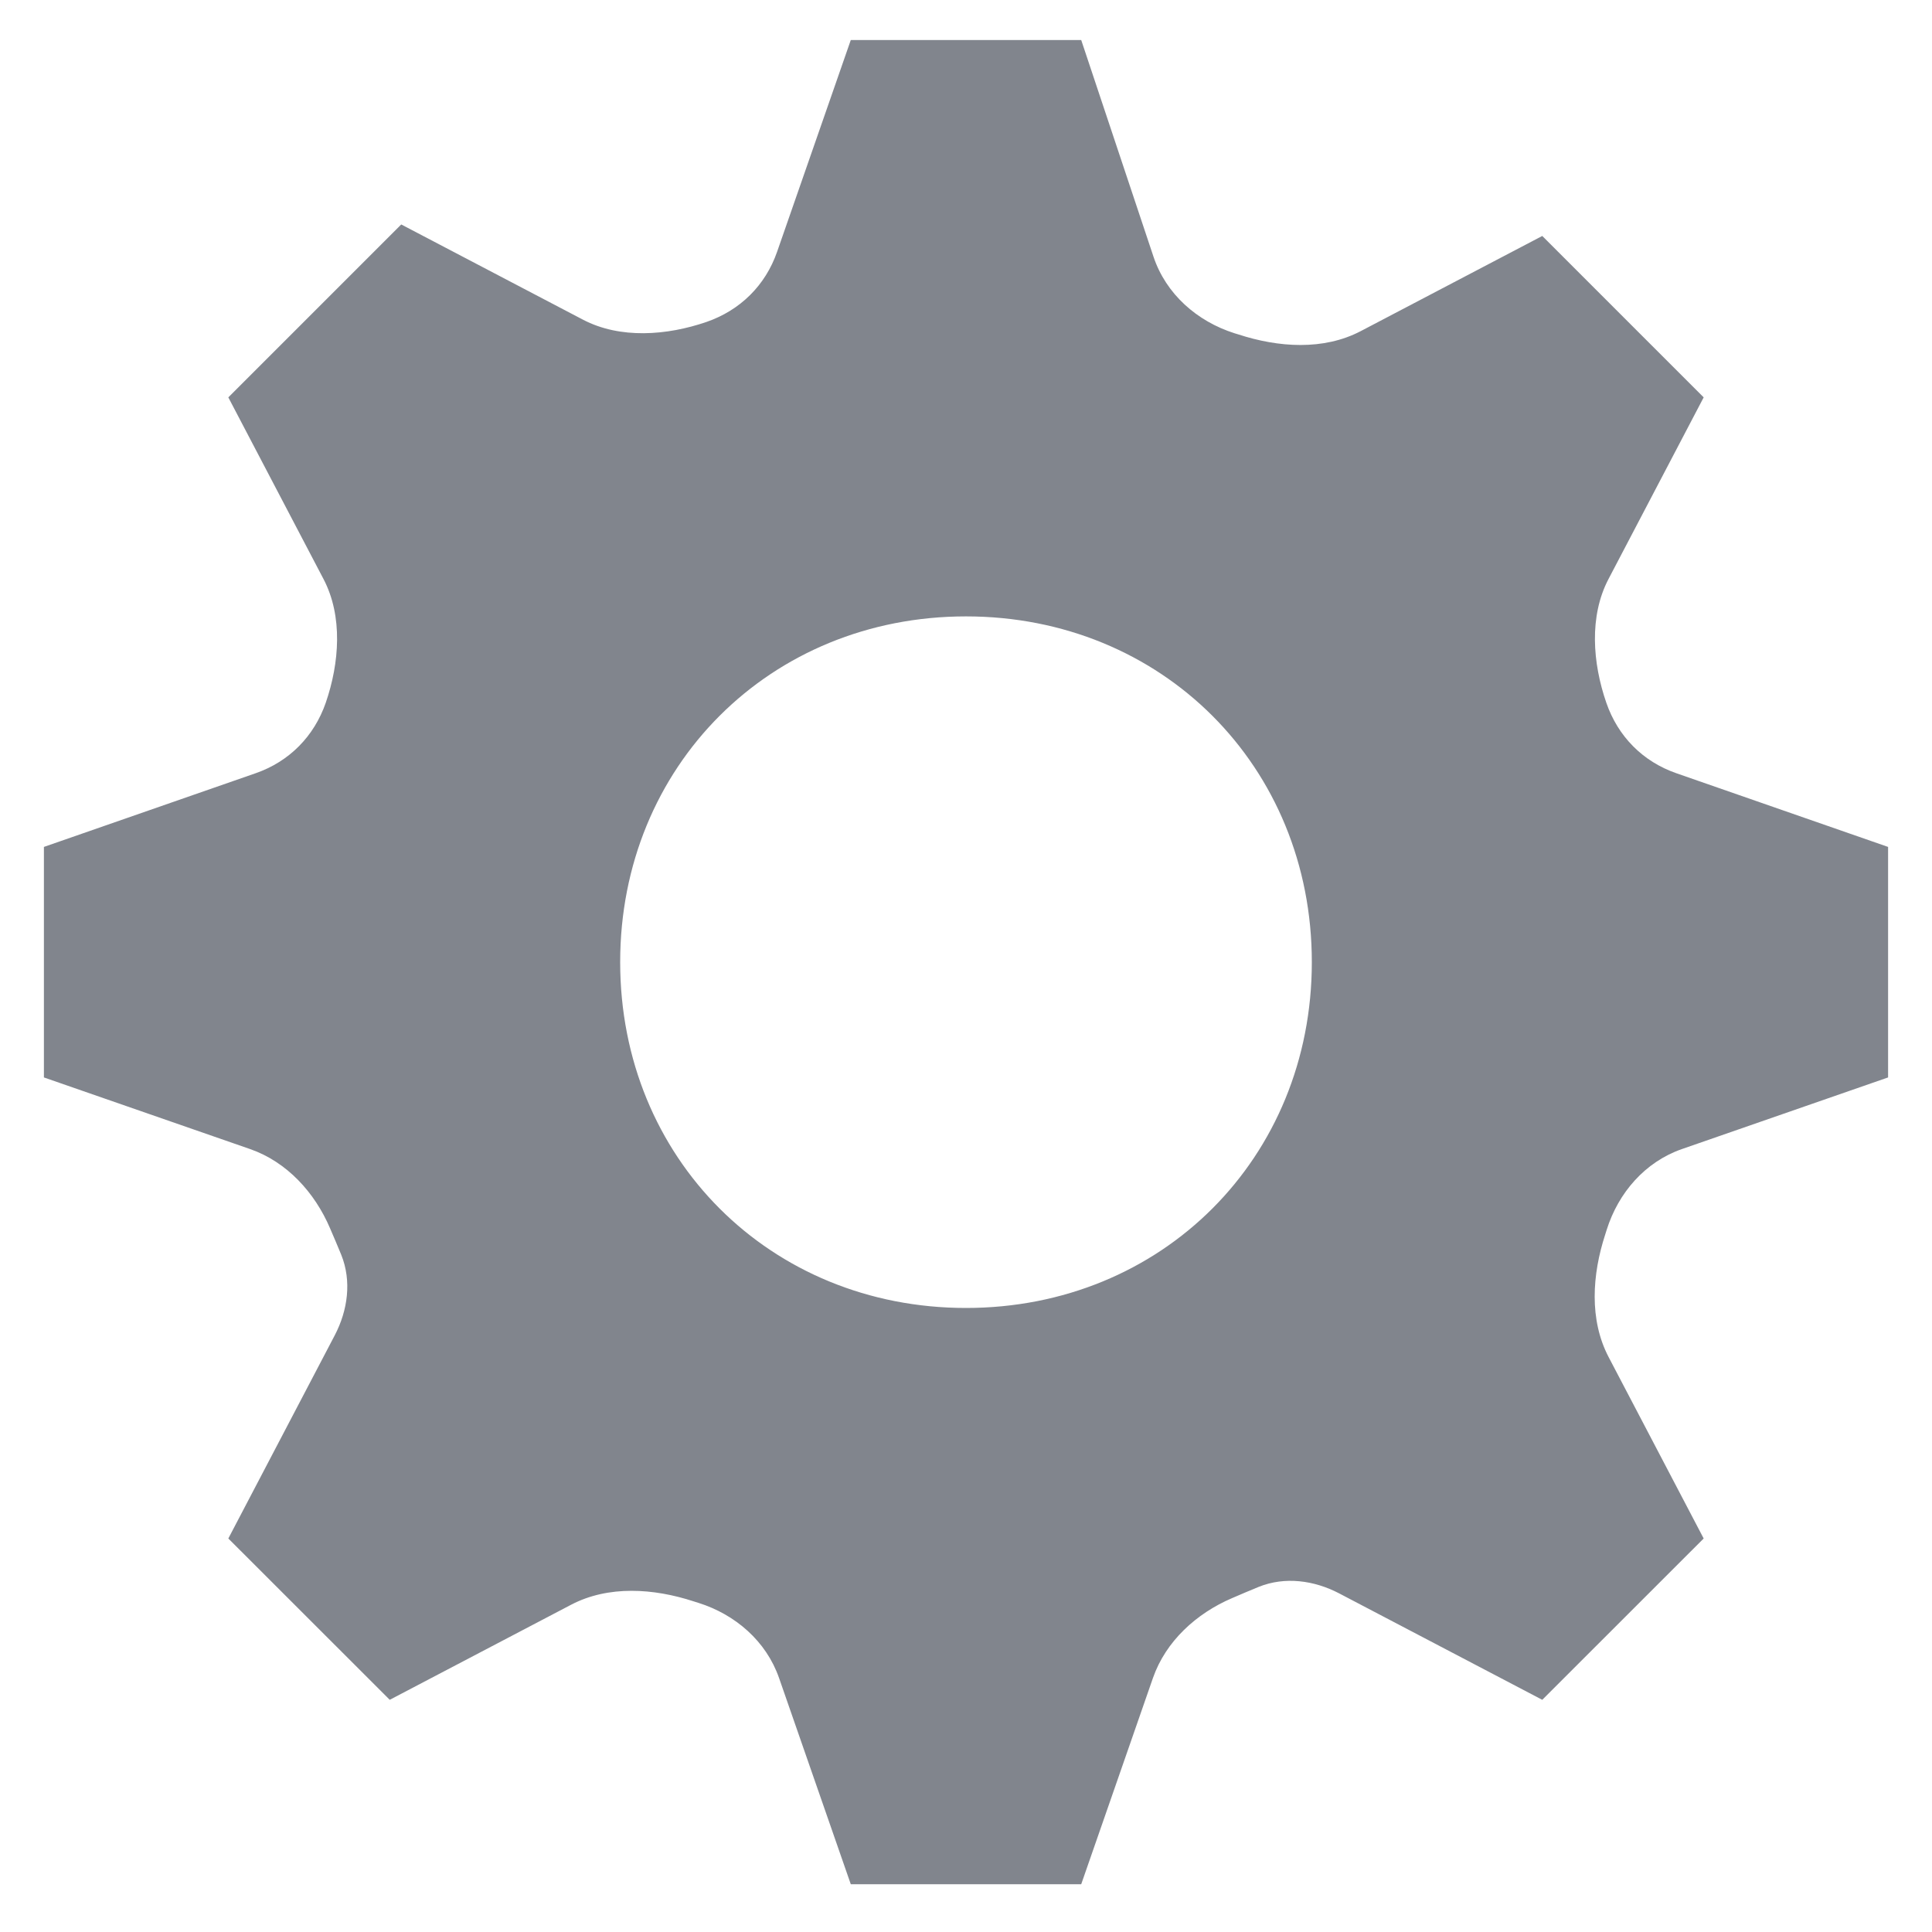 <svg width="22" height="22" viewBox="0 0 22 22" fill="none" xmlns="http://www.w3.org/2000/svg">
<path d="M18.291 8.001C18.135 7.55 18.094 7.018 18.316 6.594L19.4 4.525L17.562 2.687L15.496 3.77C15.071 3.993 14.557 3.957 14.101 3.808C14.086 3.804 14.072 3.799 14.058 3.795C13.63 3.659 13.277 3.348 13.135 2.923L12.312 0.456H9.688L8.849 2.867C8.716 3.25 8.429 3.533 8.045 3.666C7.594 3.821 7.062 3.862 6.638 3.64L4.569 2.556L2.6 4.525L3.684 6.594C3.906 7.018 3.865 7.55 3.71 8.001C3.577 8.385 3.294 8.672 2.911 8.805L0.5 9.644V12.269L2.849 13.085C3.267 13.231 3.584 13.579 3.758 13.986C3.801 14.086 3.844 14.186 3.886 14.289C4.006 14.587 3.961 14.92 3.812 15.205L2.6 17.519L4.438 19.356L6.504 18.273C6.929 18.051 7.443 18.086 7.899 18.235C7.917 18.241 7.935 18.246 7.953 18.252C8.375 18.385 8.725 18.689 8.871 19.107L9.688 21.456H12.312L13.129 19.107C13.275 18.689 13.623 18.372 14.03 18.198C14.13 18.155 14.23 18.112 14.333 18.07C14.631 17.95 14.964 17.995 15.249 18.144L17.562 19.356L19.4 17.519L18.317 15.452C18.095 15.027 18.13 14.513 18.279 14.057C18.285 14.039 18.29 14.021 18.296 14.003C18.429 13.581 18.733 13.231 19.151 13.085L21.5 12.269V9.644L19.089 8.805C18.706 8.672 18.423 8.385 18.291 8.001ZM11 14.894C8.769 14.894 7.062 13.187 7.062 10.956C7.062 8.725 8.769 7.019 11 7.019C13.231 7.019 14.938 8.725 14.938 10.956C14.938 13.187 13.231 14.894 11 14.894Z" fill="#81858D"/>
</svg>